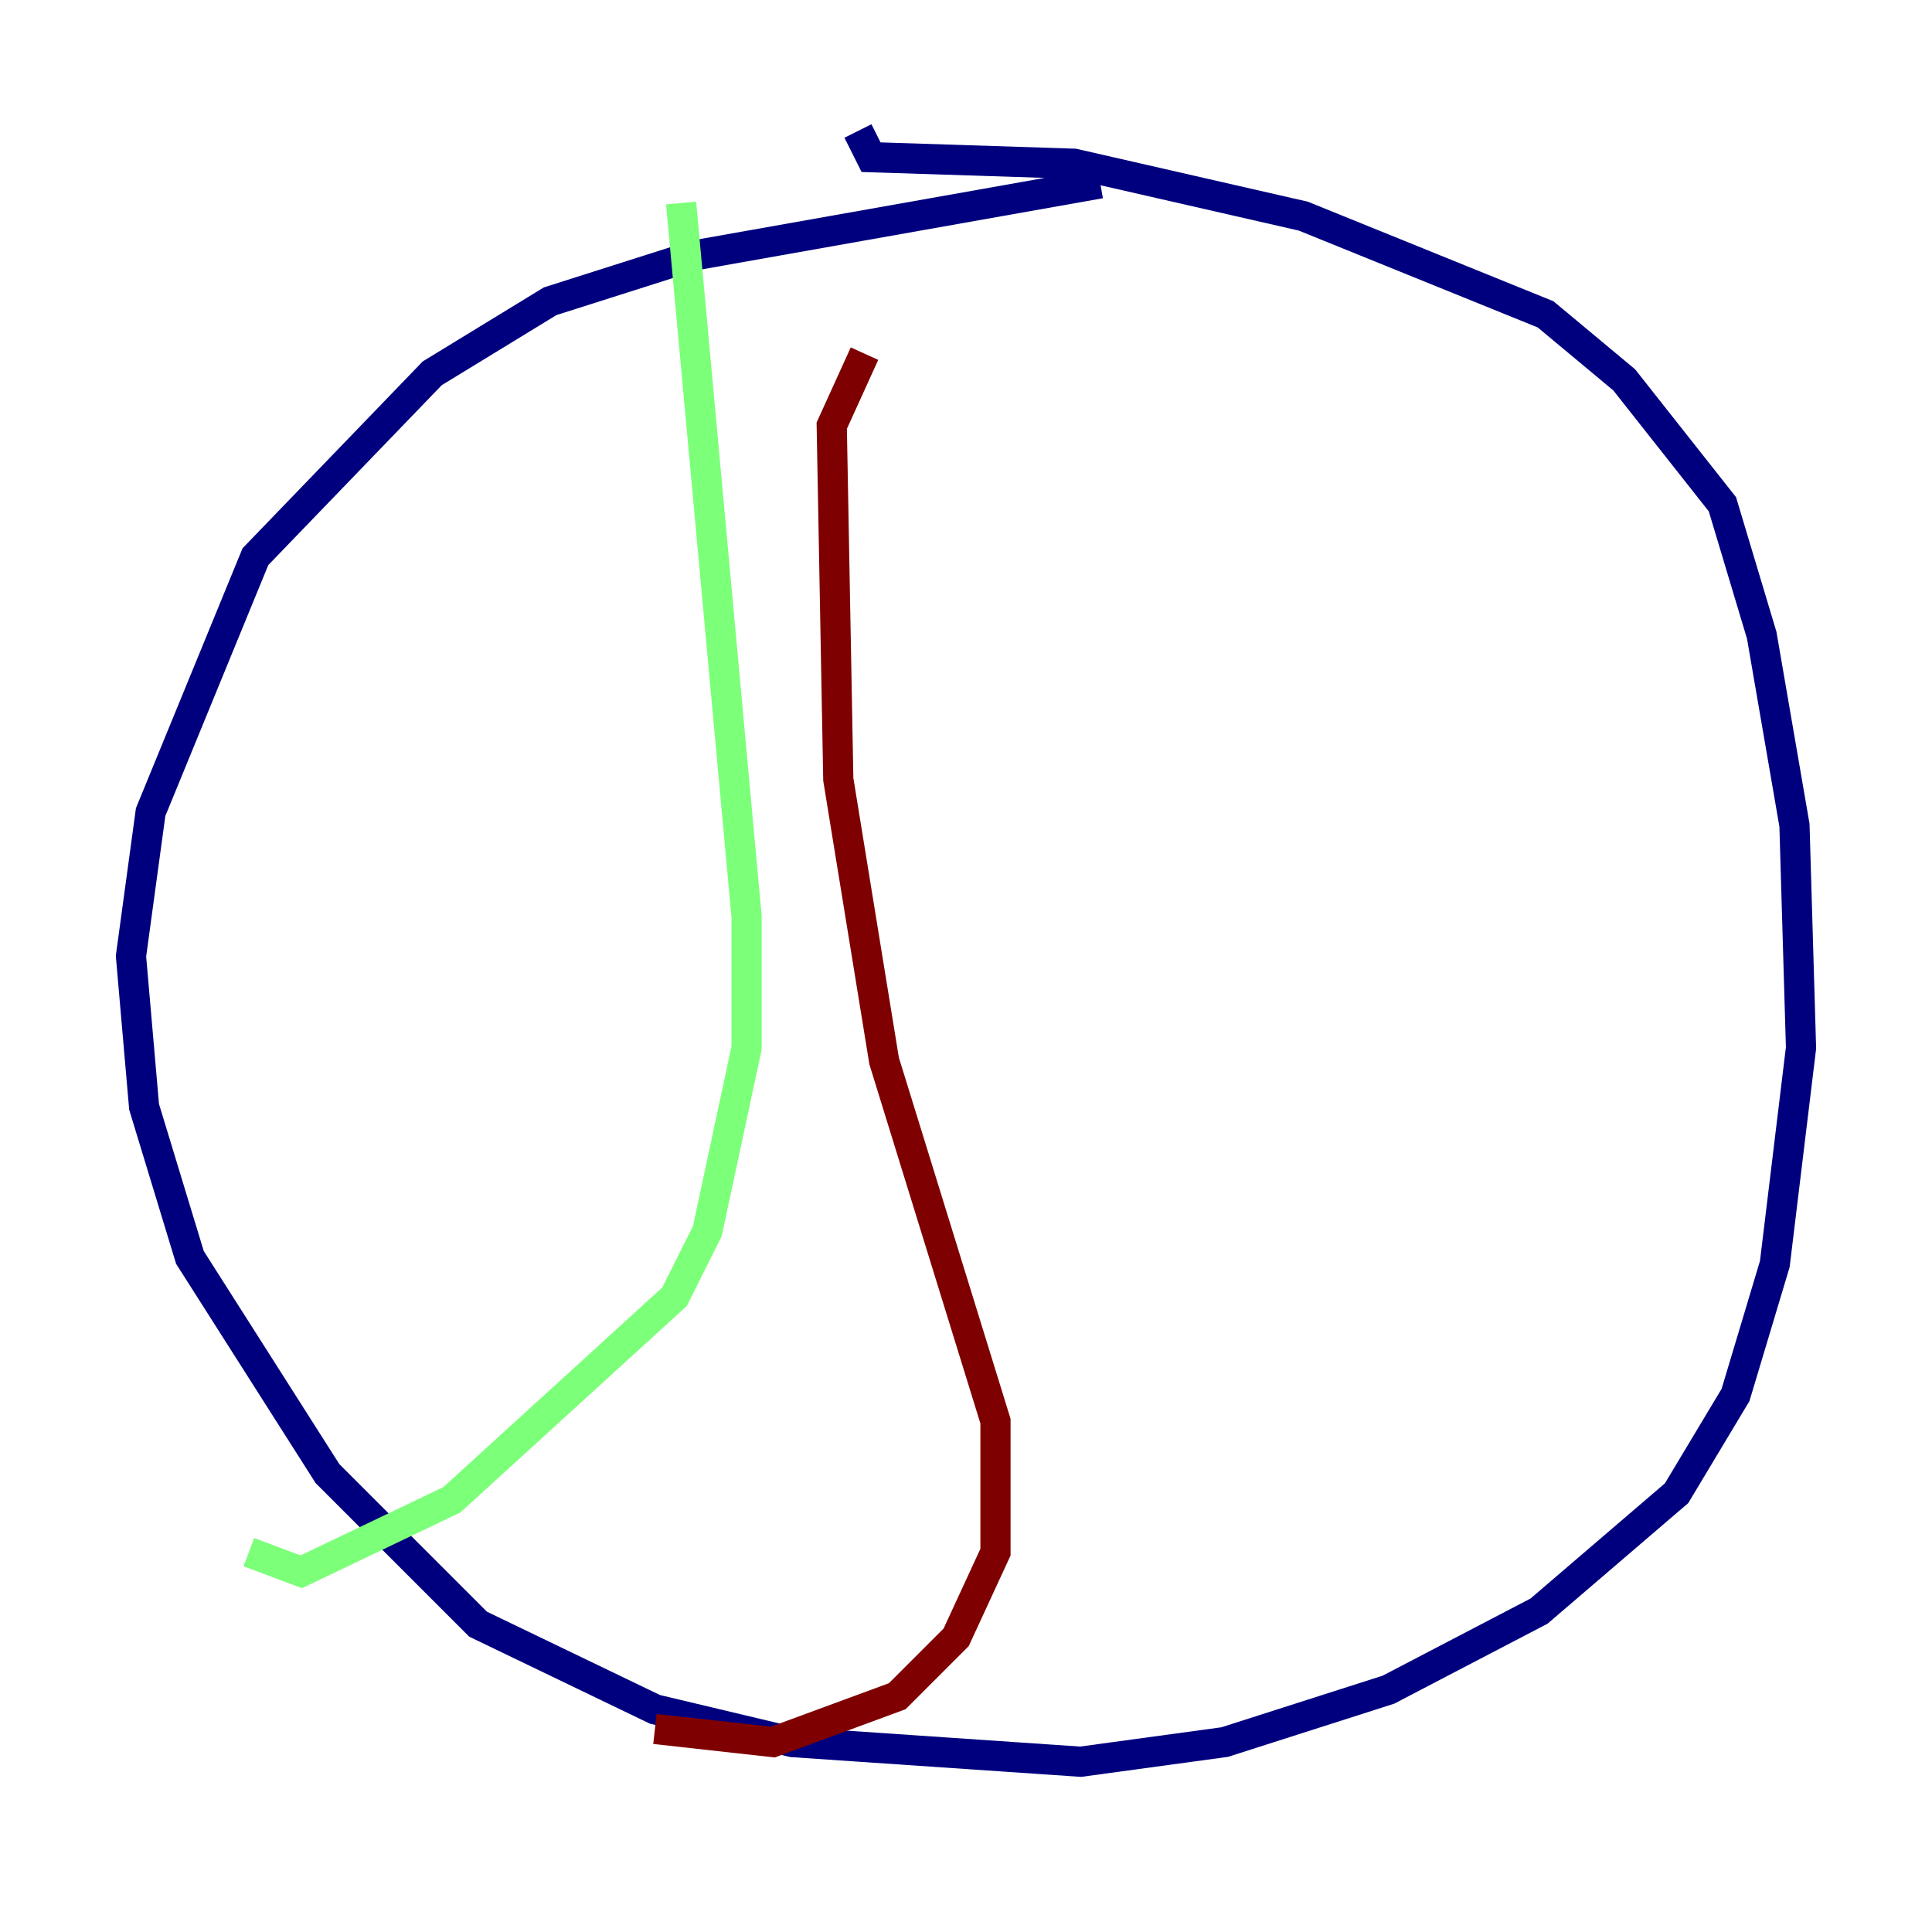 <?xml version="1.0" encoding="utf-8" ?>
<svg baseProfile="tiny" height="128" version="1.2" viewBox="0,0,128,128" width="128" xmlns="http://www.w3.org/2000/svg" xmlns:ev="http://www.w3.org/2001/xml-events" xmlns:xlink="http://www.w3.org/1999/xlink"><defs /><polyline fill="none" points="72.895,12.149 45.993,16.922 36.447,19.959 28.637,24.732 16.922,36.881 9.98,53.803 8.678,63.349 9.546,73.329 12.583,83.308 21.695,97.627 31.675,107.607 43.39,113.248 52.502,115.417 71.593,116.719 81.139,115.417 91.986,111.946 101.966,106.739 111.078,98.929 114.983,92.42 117.586,83.742 119.322,69.424 118.888,54.671 116.719,42.088 114.115,33.41 107.607,25.166 102.4,20.827 86.346,14.319 71.159,10.848 57.709,10.414 56.841,8.678" stroke="#00007f" stroke-width="2" /><polyline fill="none" points="45.125,13.451 49.464,60.746 49.464,69.424 46.861,81.573 44.691,85.912 29.939,99.363 19.959,104.136 16.488,102.834" stroke="#7cff79" stroke-width="2" /><polyline fill="none" points="57.275,23.43 55.105,28.203 55.539,51.634 58.576,70.291 65.953,94.156 65.953,102.834 63.349,108.475 59.444,112.38 51.2,115.417 43.39,114.549" stroke="#7f0000" stroke-width="2" /></svg>